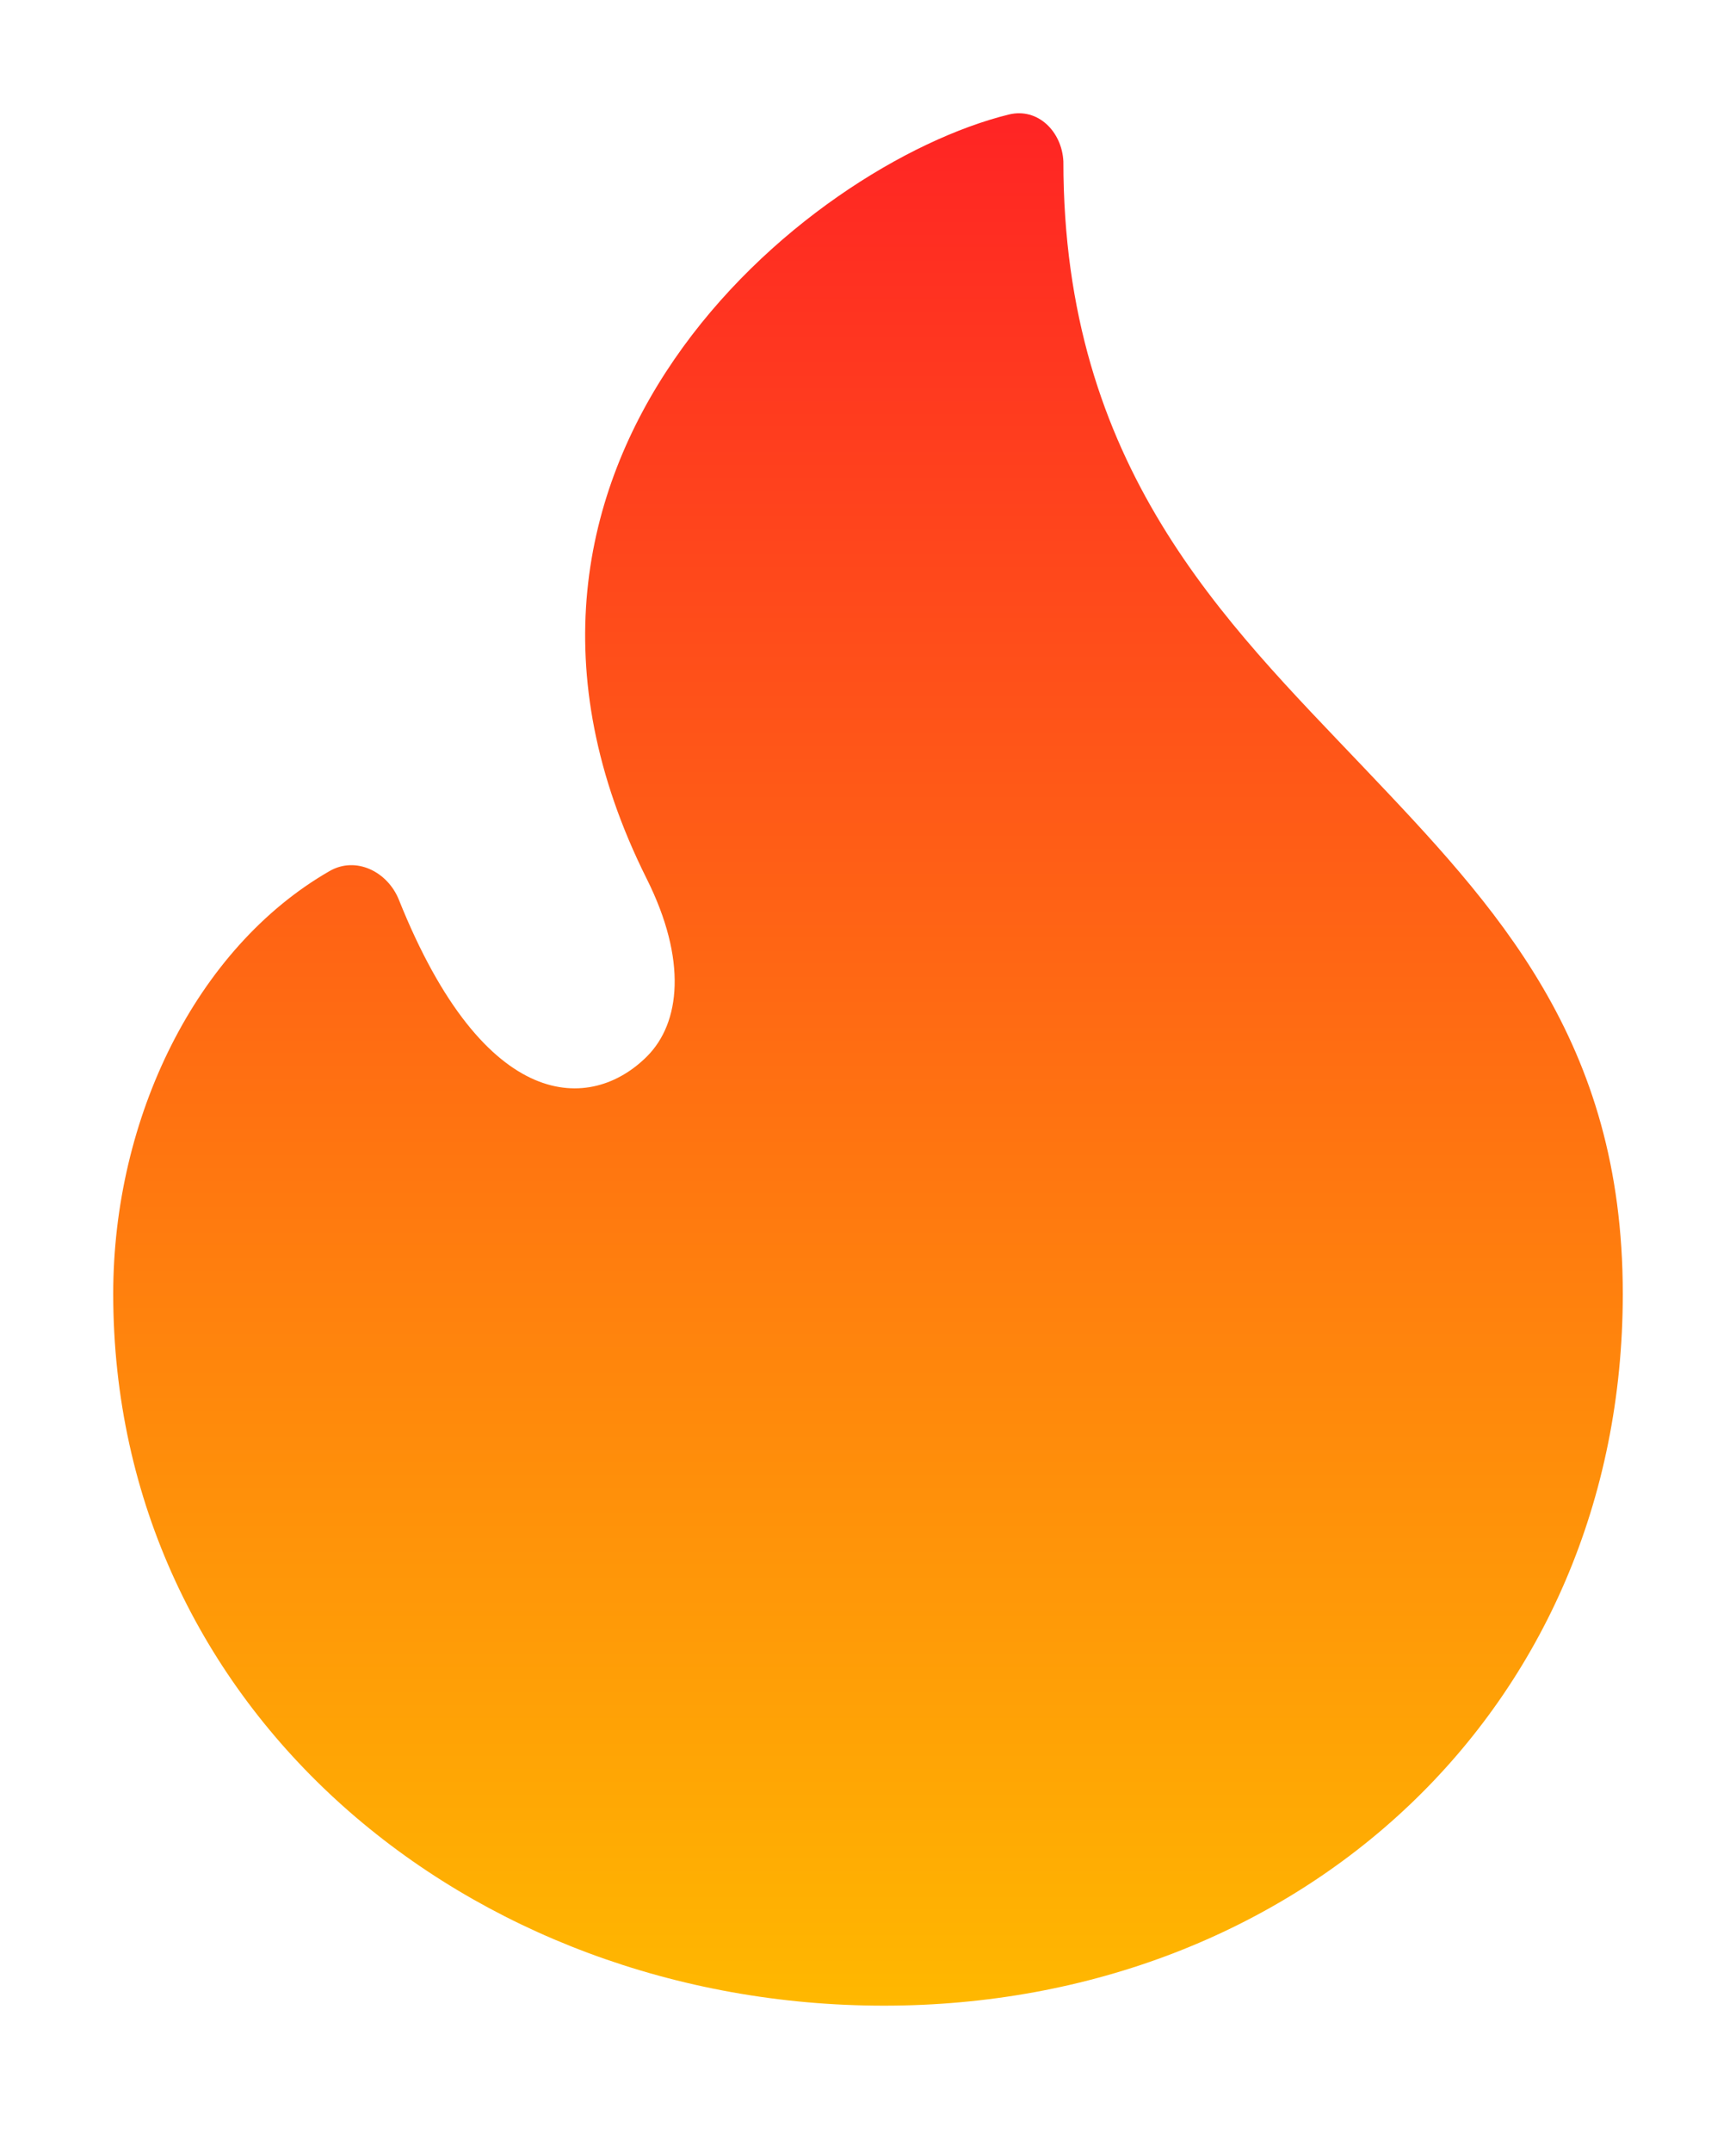 <svg width="46" height="57" viewBox="0 0 46 57" fill="none" xmlns="http://www.w3.org/2000/svg">
<g filter="url(#filter0_d)">
<path fill-rule="evenodd" clip-rule="evenodd" d="M28.177 4.274C28.138 3.485 27.501 2.845 26.733 3.033C21.391 4.347 11.635 12.272 17.133 23.271C18.216 25.433 18.029 27.099 17.142 27.984C15.679 29.447 12.858 29.547 10.57 23.835C10.271 23.088 9.432 22.672 8.735 23.072C5.199 25.102 3 29.609 3 34.27C3 45.307 12.422 53.127 23.423 53.127C34.422 53.127 43 45.268 43 34.27C43 27.552 39.649 24.025 36.129 20.322C32.449 16.45 28.177 12.377 28.177 4.274Z" fill="url(#paint0_linear)"/>
</g>
<defs>
<filter id="filter0_d" x="0" y="0" width="46" height="56.127" filterUnits="userSpaceOnUse" color-interpolation-filters="sRGB">
<feFlood flood-opacity="0" result="BackgroundImageFix"/>
<feColorMatrix in="SourceAlpha" type="matrix" values="0 0 0 0 0 0 0 0 0 0 0 0 0 0 0 0 0 0 127 0" result="hardAlpha"/>
<feOffset/>
<feGaussianBlur stdDeviation="1.5"/>
<feComposite in2="hardAlpha" operator="out"/>
<feColorMatrix type="matrix" values="0 0 0 0 0 0 0 0 0 0 0 0 0 0 0 0 0 0 0.25 0"/>
<feBlend mode="normal" in2="BackgroundImageFix" result="effect1_dropShadow"/>
<feBlend mode="normal" in="SourceGraphic" in2="effect1_dropShadow" result="shape"/>
</filter>
<linearGradient id="paint0_linear" x1="23" y1="3" x2="23" y2="53.127" gradientUnits="userSpaceOnUse">
<stop stop-color="#FF2424"/>
<stop offset="0.5" stop-color="#FF6E12"/>
<stop offset="1" stop-color="#FFB800"/>
</linearGradient>
</defs>
</svg>
